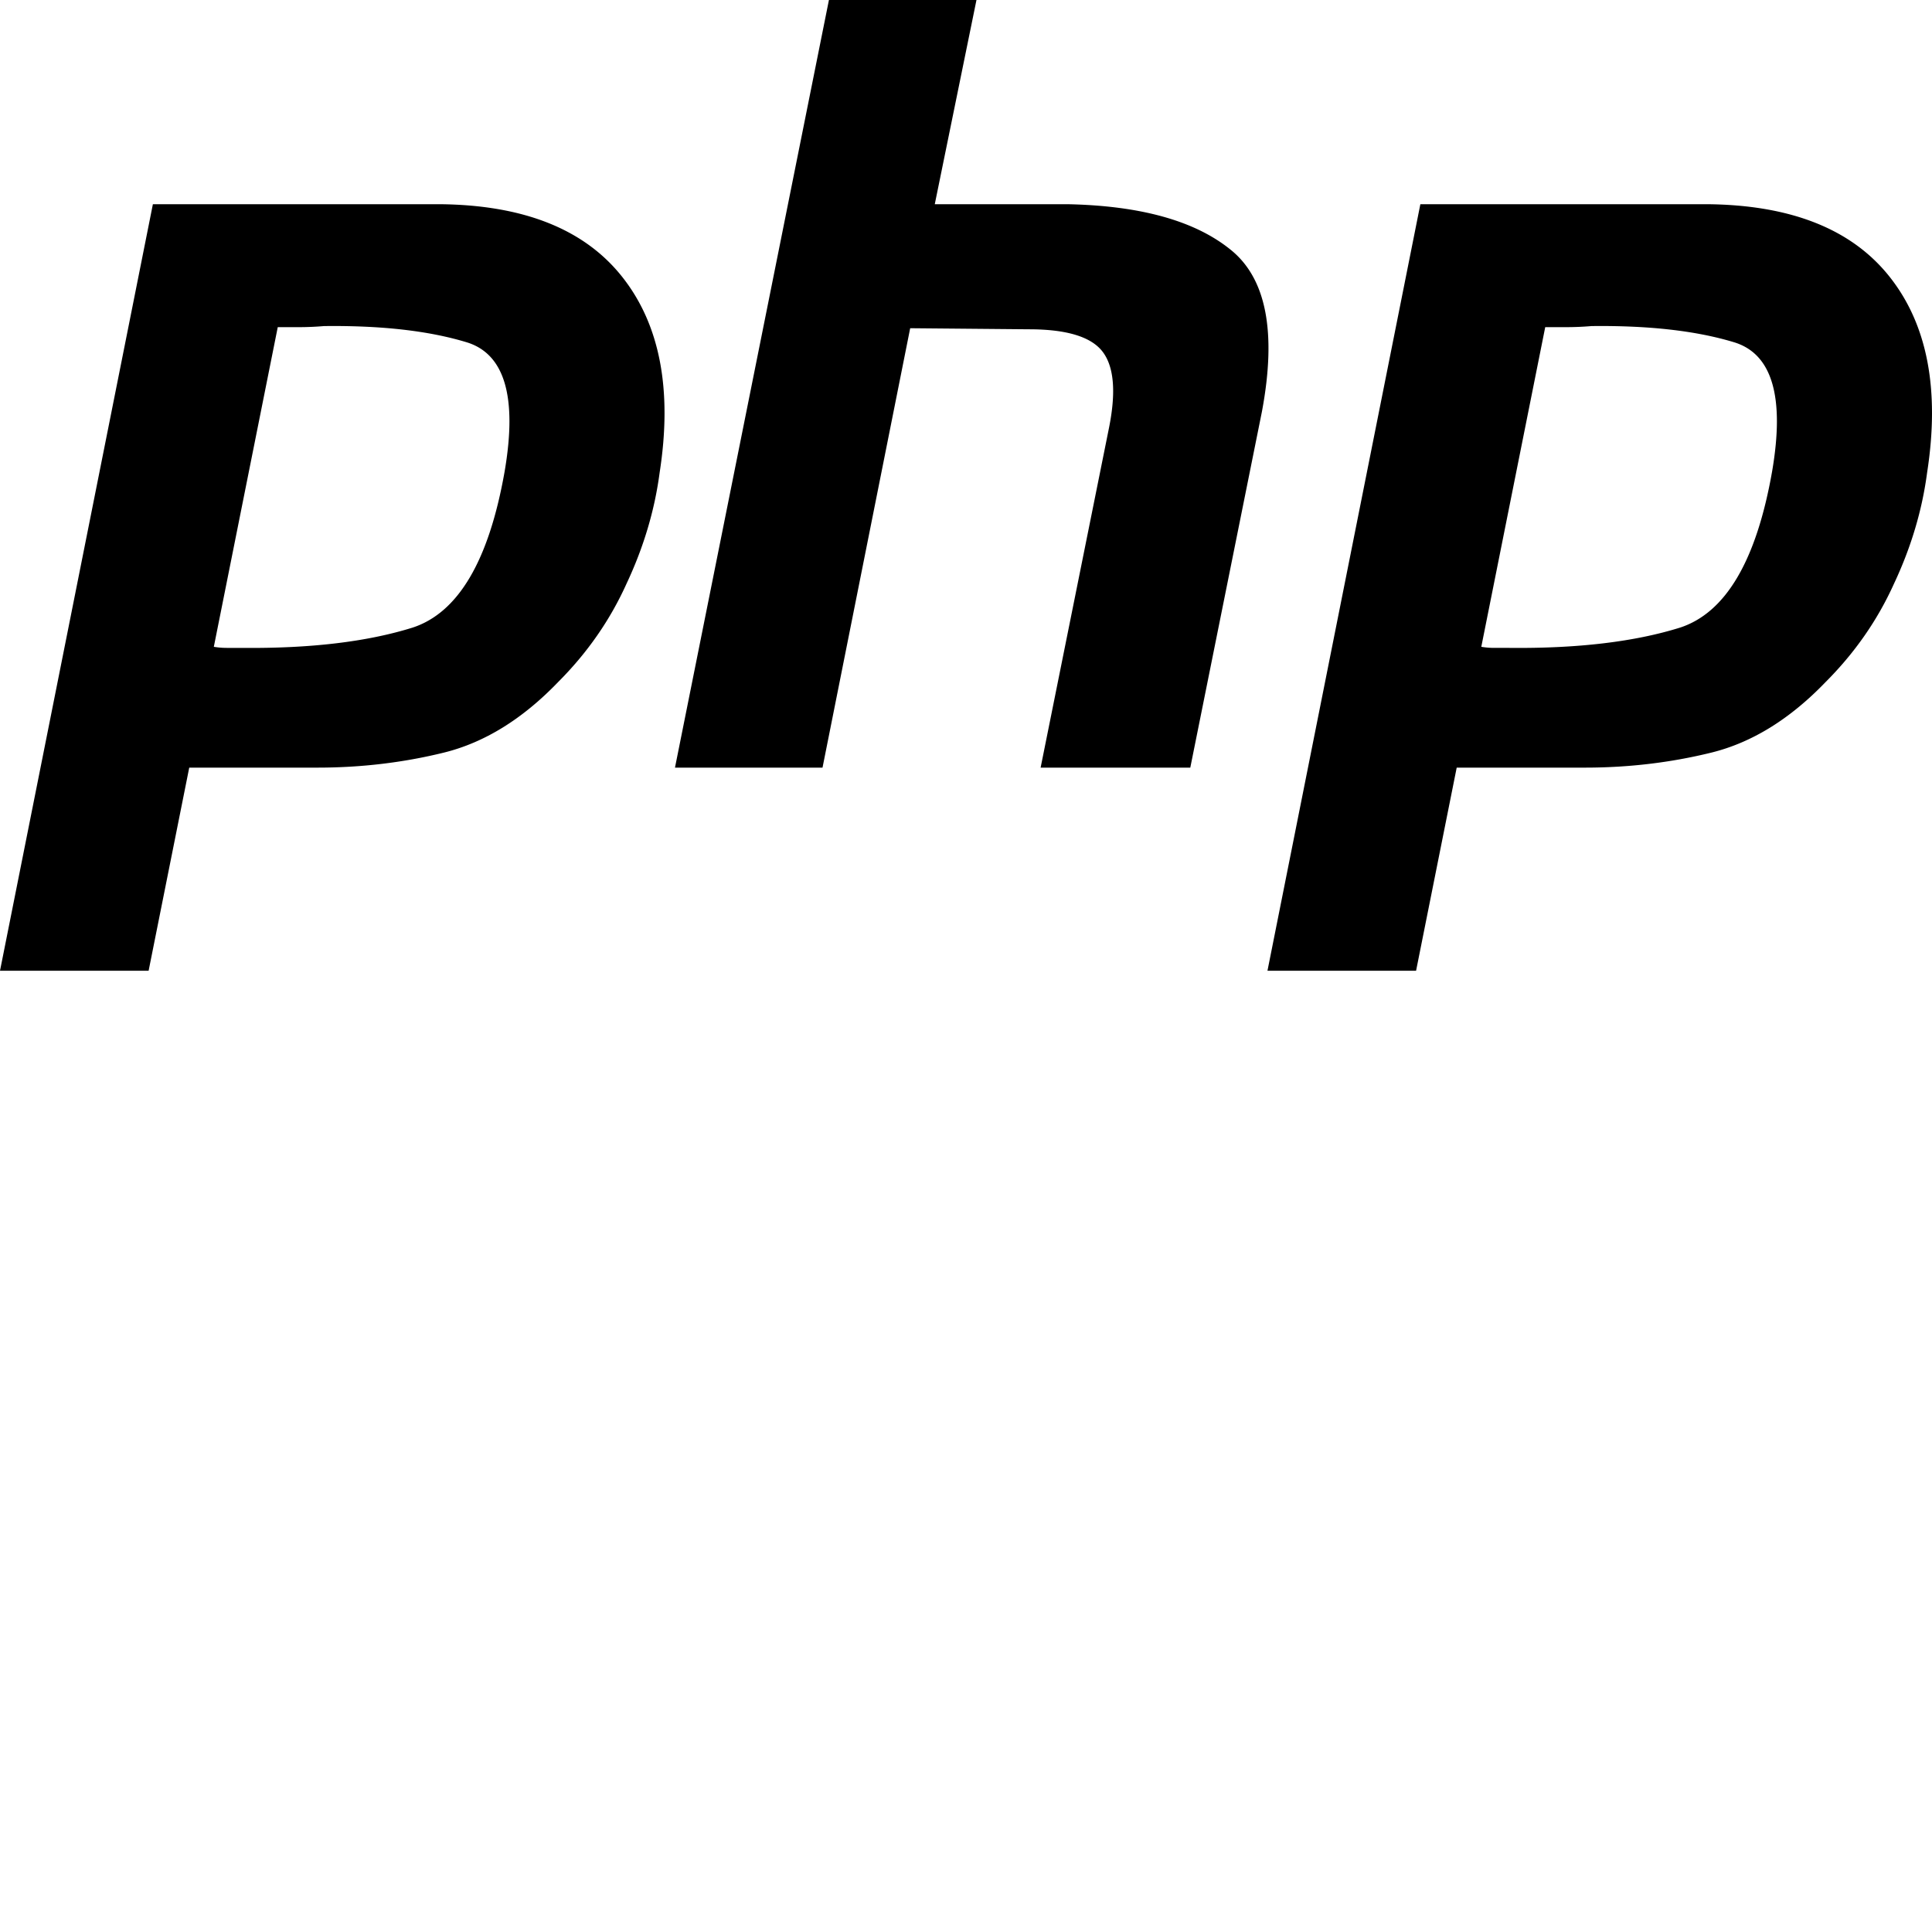 <svg xmlns="http://www.w3.org/2000/svg" version="1.1" viewBox="0 0 512 512" fill="currentColor"><path d="M116.448 54.116c22.287.187 38.436 6.612 48.449 19.266c10.013 12.653 13.316 29.937 9.916 51.849c-1.32 10.013-4.25 19.833-8.783 29.466c-4.346 9.633-10.387 18.32-18.133 26.066c-9.446 9.82-19.55 16.054-30.316 18.7c-10.766 2.646-21.912 3.967-33.433 3.967H50.15l-10.766 53.832H0L40.516 54.116zm335.893 0c22.287.187 38.437 6.612 48.45 19.266c10.012 12.653 13.316 29.937 9.916 51.849c-1.32 10.013-4.25 19.833-8.783 29.466c-4.347 9.633-10.387 18.32-18.133 26.066c-9.446 9.82-19.55 16.054-30.316 18.7c-10.767 2.646-21.913 3.967-33.433 3.967h-34l-10.766 53.832h-39.383L376.41 54.116zM258.775 0l-11.05 54.116h35.133c19.266.38 33.62 4.346 43.065 11.9c9.634 7.553 12.467 21.912 8.5 43.065L315.44 203.43h-39.666l18.133-90.099c1.887-9.446 1.32-16.15-1.7-20.116c-3.02-3.967-9.536-5.95-19.55-5.95l-31.449-.283l-23.233 116.448h-39.099L219.676 0zM85.848 86.415a79.31 79.31 0 0 1-6.516.283h-5.724l-16.942 84.715c1.133.188 2.266.284 3.4.284h3.966c18.133.187 33.246-1.604 45.333-5.383c12.087-3.967 20.212-17.754 24.366-41.366c3.4-19.833 0-31.263-10.2-34.283c-10.013-3.02-22.57-4.437-37.683-4.25m335.894 0a79.31 79.31 0 0 1-6.517.283h-5.724l-16.942 84.715c1.133.188 2.267.284 3.4.284h3.967c18.133.187 33.245-1.604 45.332-5.383c12.087-3.967 20.213-17.754 24.366-41.366c3.4-19.833 0-31.263-10.2-34.283c-10.012-3.02-22.57-4.437-37.682-4.25"/></svg>